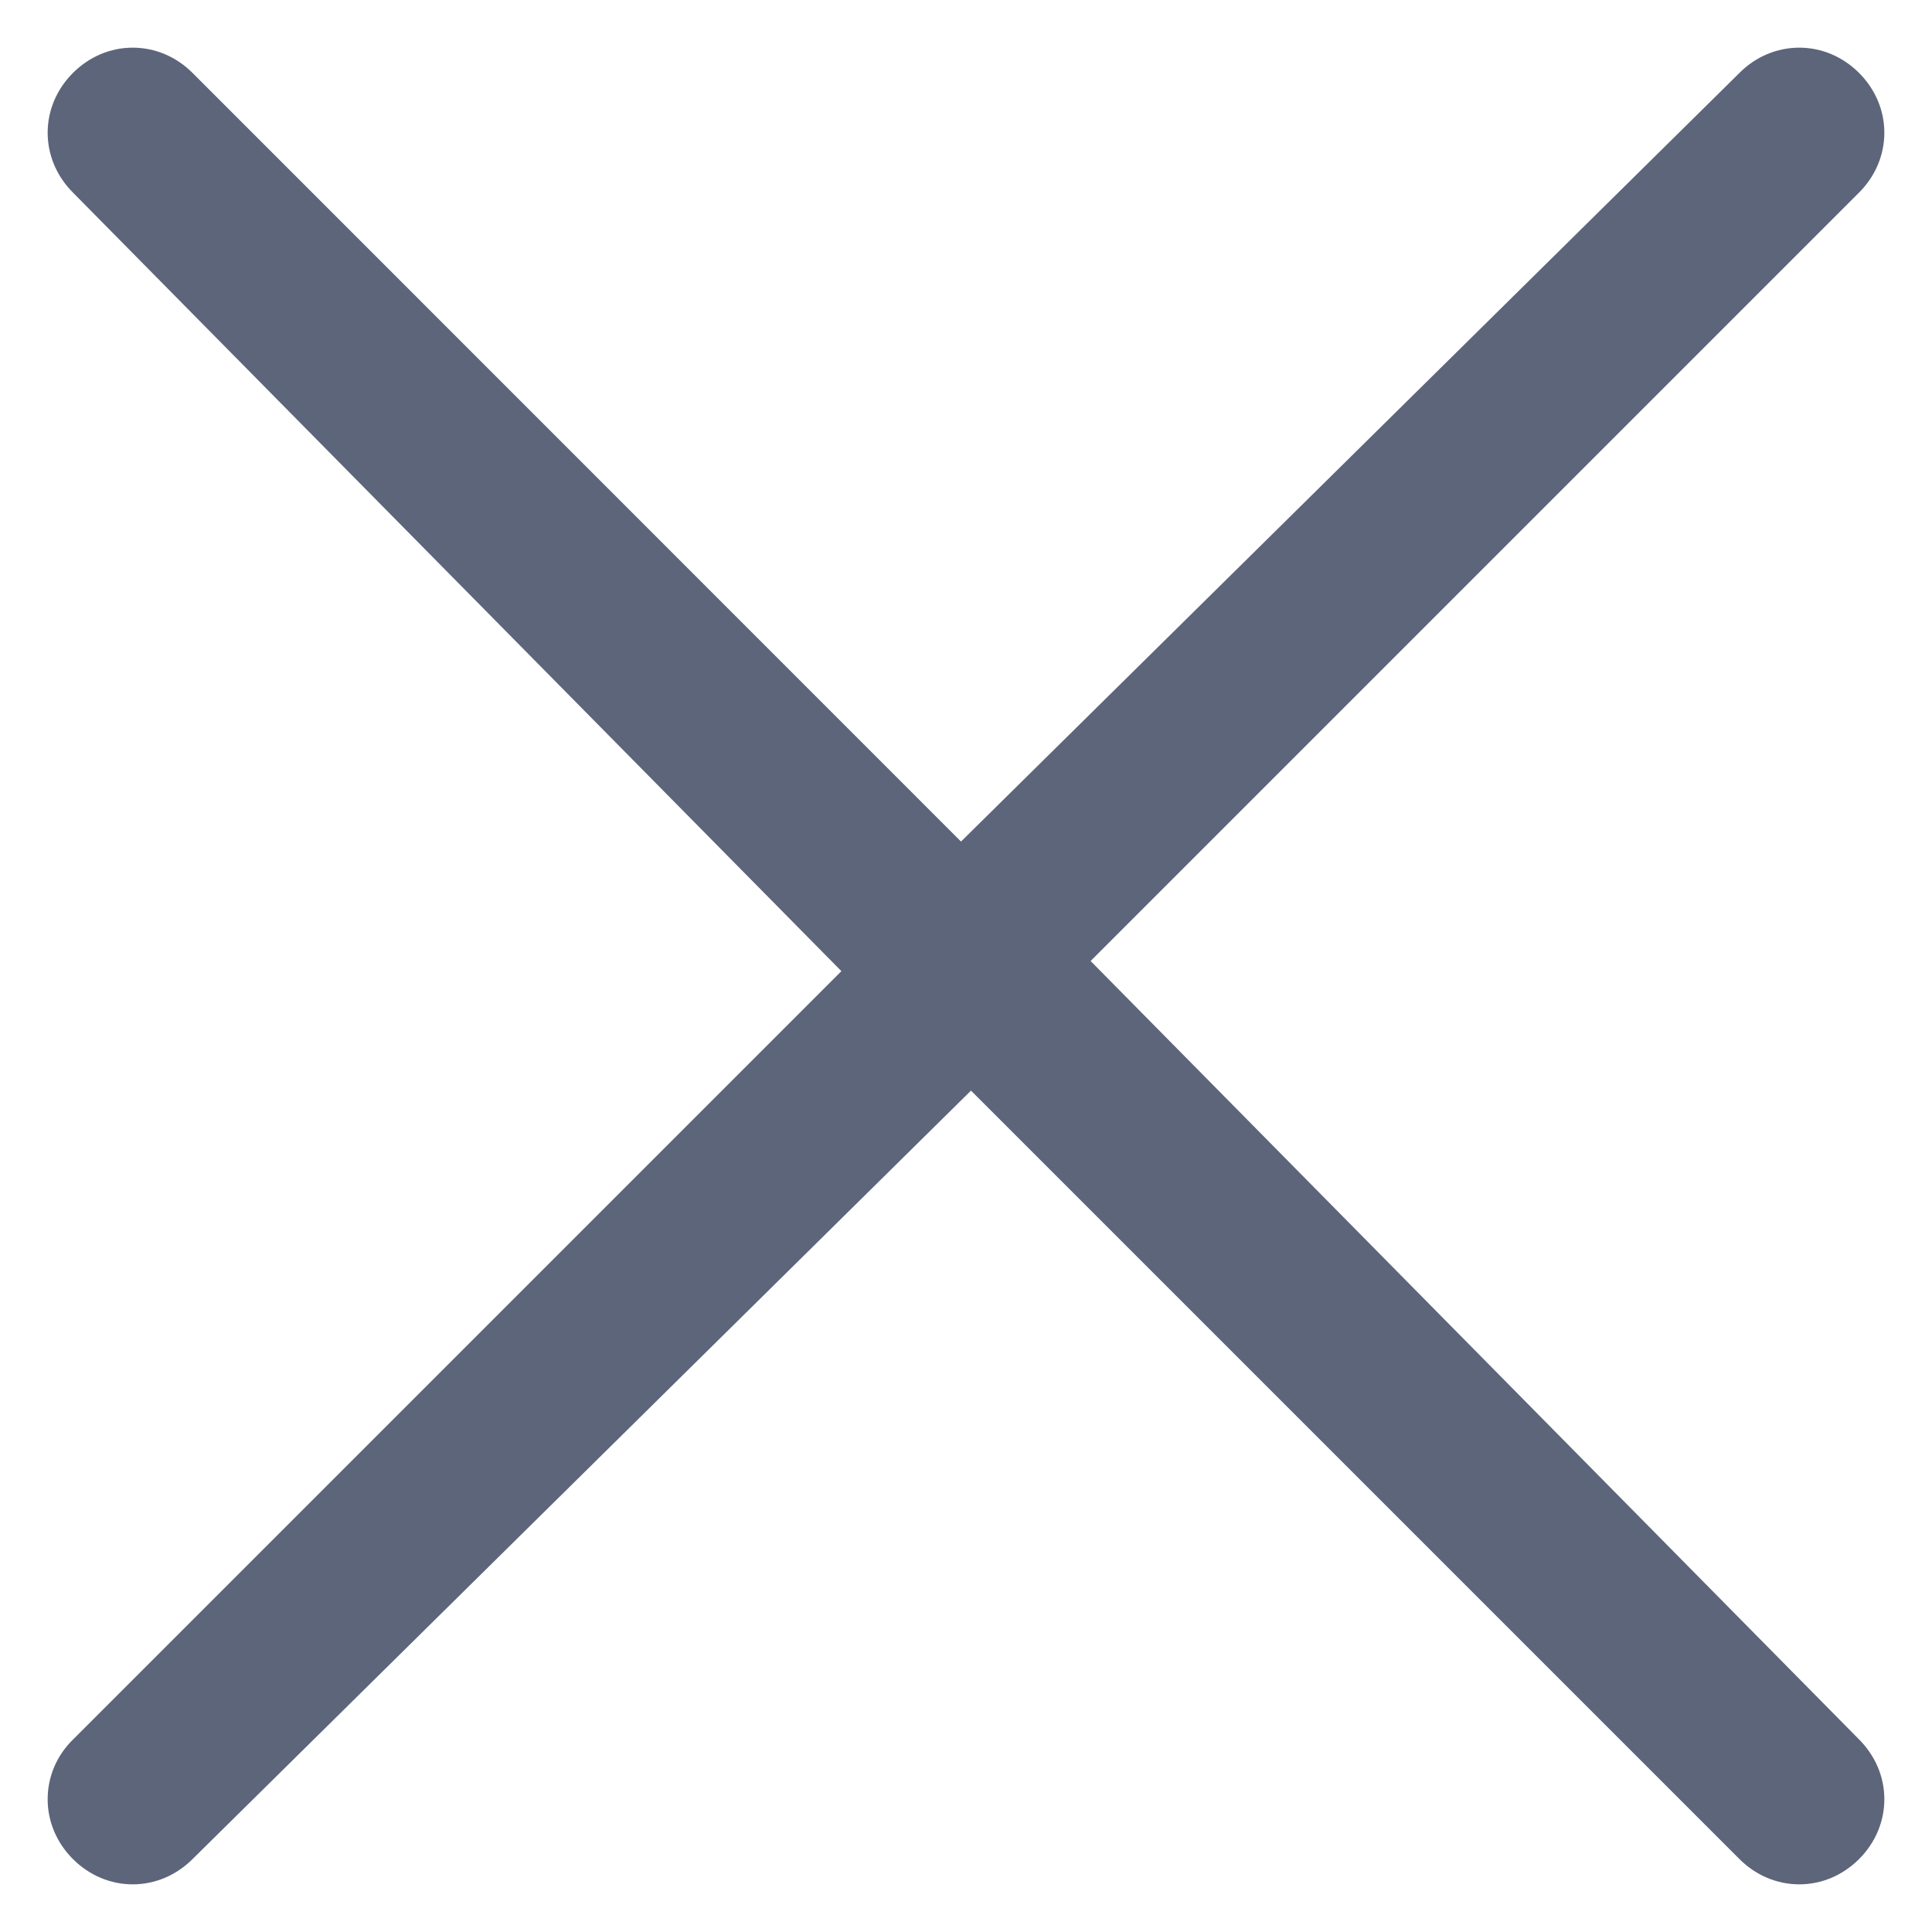<svg width="12" height="12" viewBox="0 0 12 12" fill="none" xmlns="http://www.w3.org/2000/svg">
<path d="M11.176 11.704C11.037 11.704 10.905 11.648 10.804 11.547L6.031 6.774L1.196 11.547C1.095 11.648 0.963 11.704 0.824 11.704C0.686 11.704 0.554 11.648 0.453 11.547C0.352 11.446 0.296 11.314 0.296 11.176C0.296 11.037 0.351 10.905 0.453 10.805L5.226 6.032L0.453 1.196C0.352 1.095 0.296 0.963 0.296 0.824C0.296 0.686 0.352 0.554 0.453 0.453C0.554 0.352 0.686 0.296 0.824 0.296C0.963 0.296 1.095 0.352 1.196 0.453L5.969 5.227L10.804 0.453C10.904 0.352 11.037 0.296 11.176 0.296C11.314 0.296 11.446 0.352 11.547 0.453C11.648 0.554 11.704 0.686 11.704 0.824C11.704 0.963 11.648 1.095 11.547 1.196L6.774 5.969L11.547 10.804C11.648 10.905 11.704 11.037 11.704 11.175C11.704 11.313 11.649 11.445 11.547 11.547C11.446 11.648 11.314 11.704 11.176 11.704Z" fill="#5D657B"/>
</svg>
